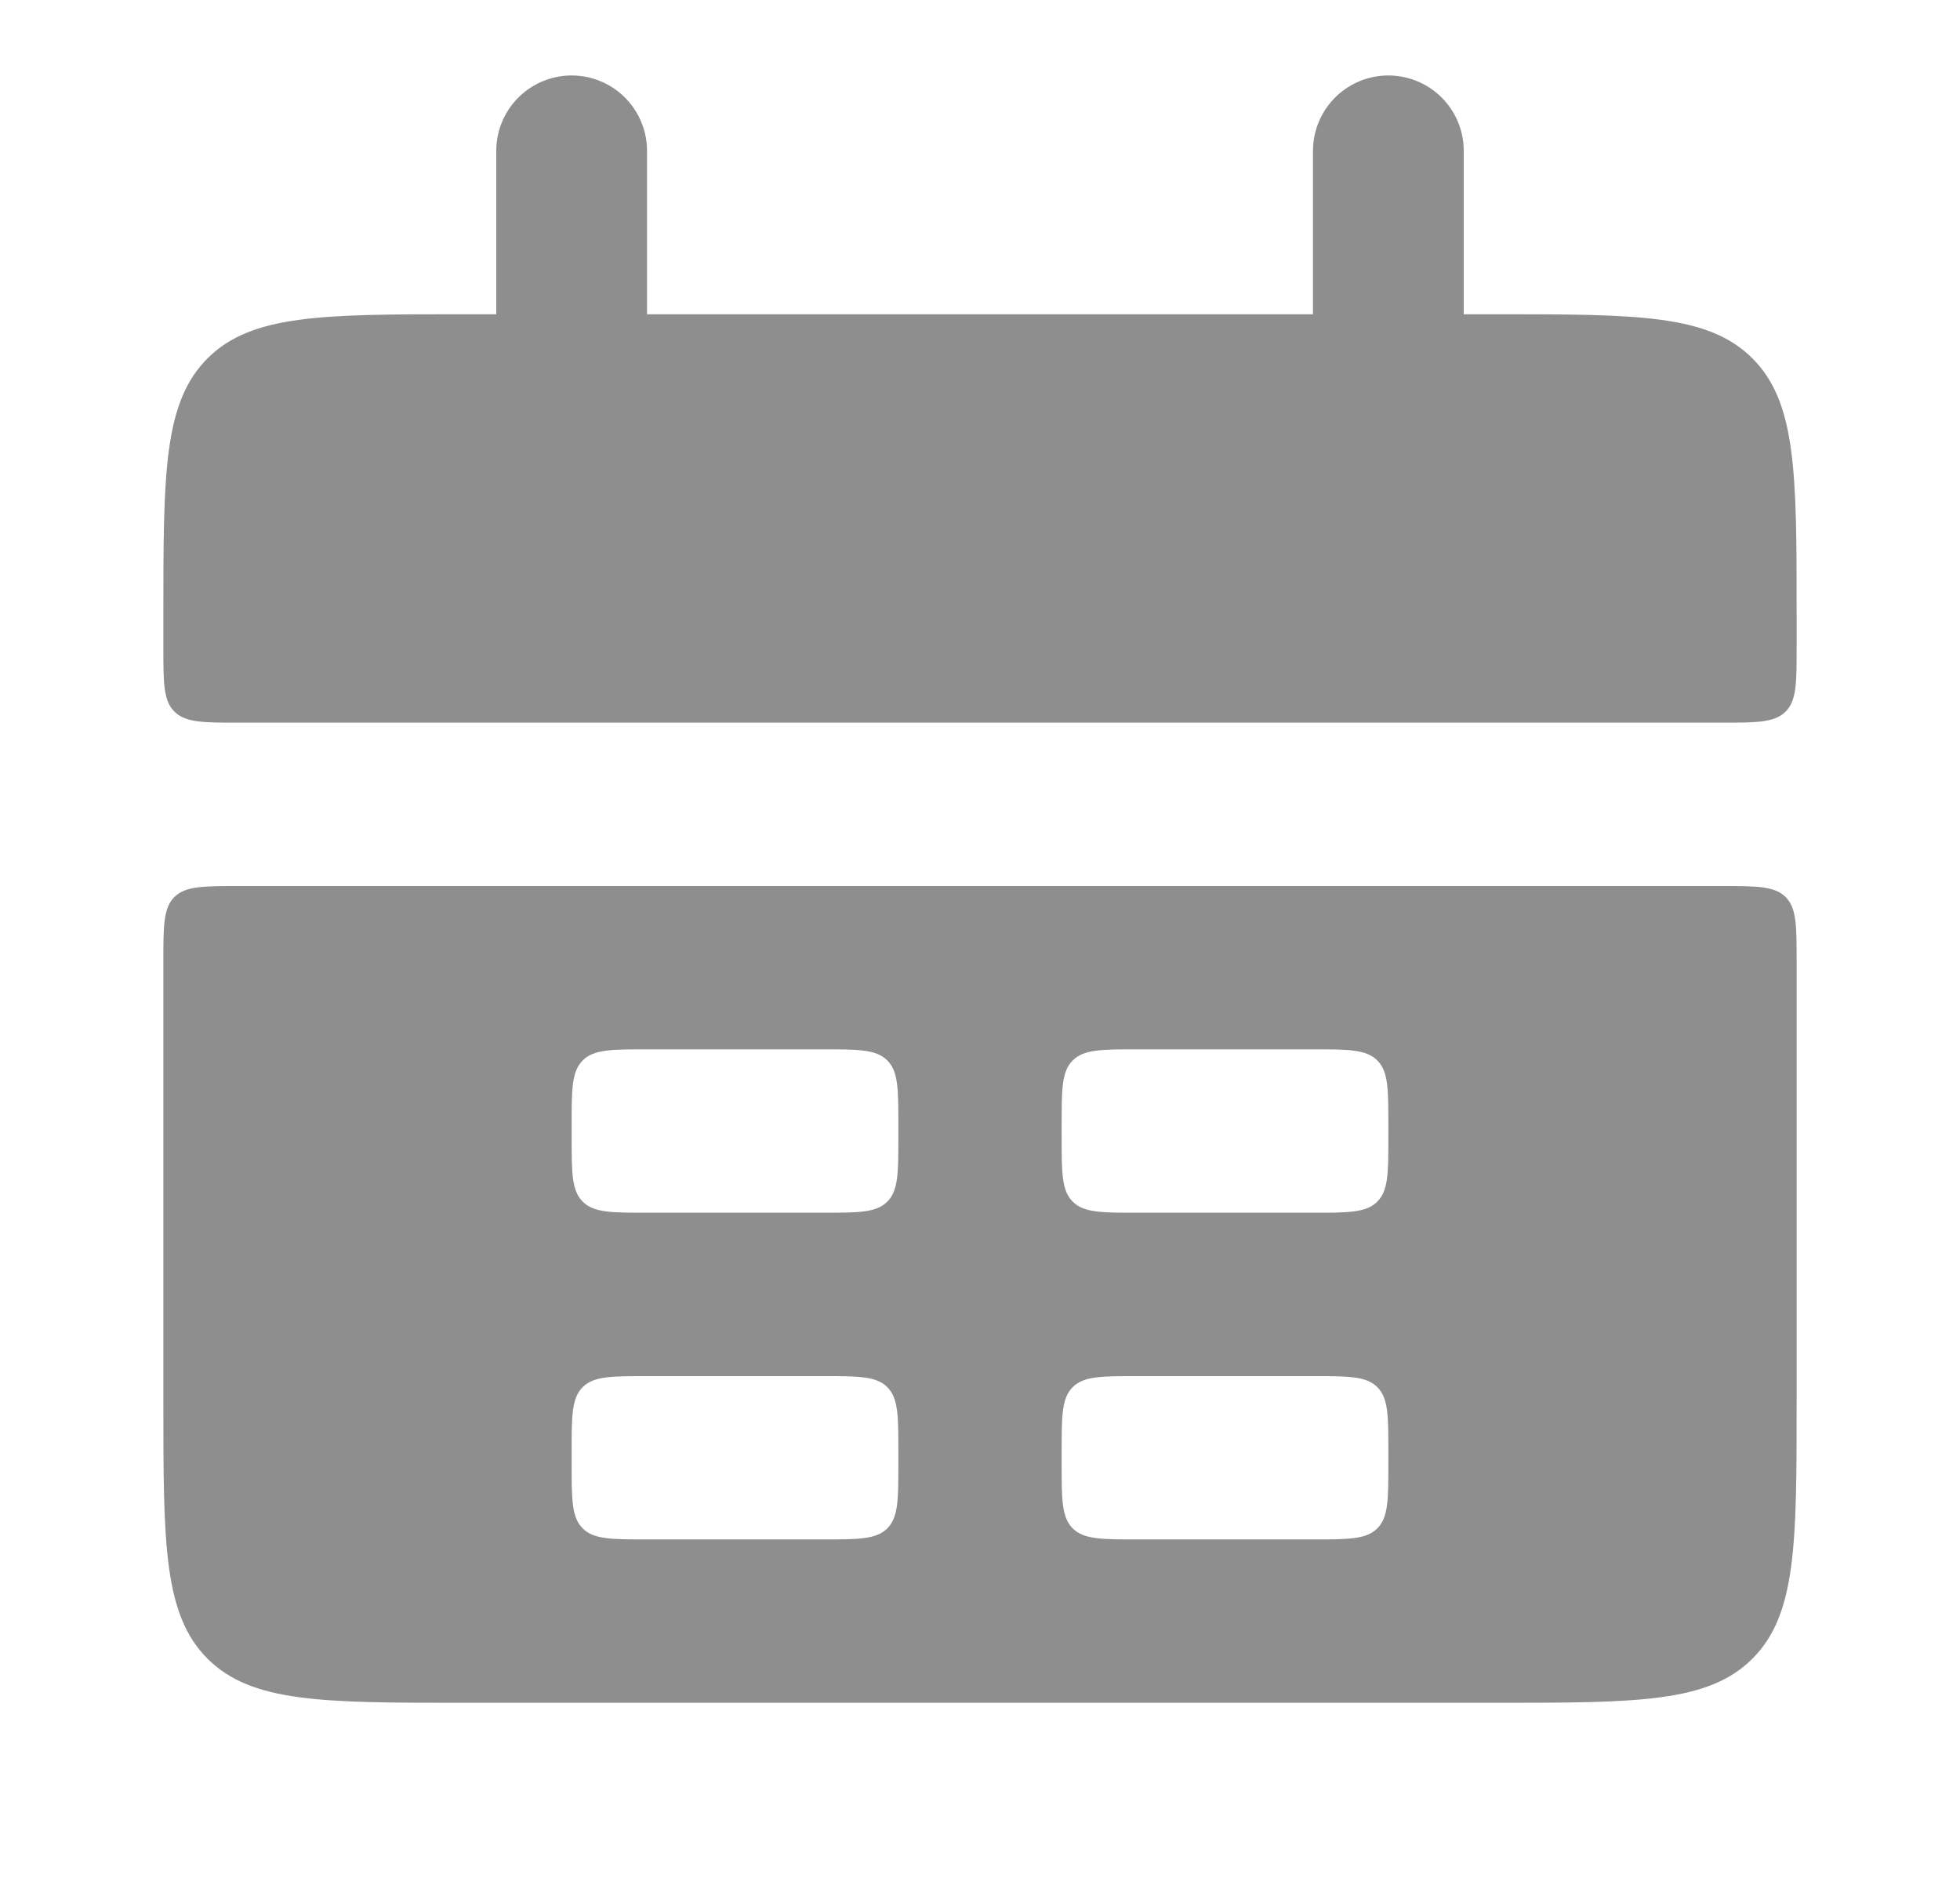 <svg width="26" height="25" viewBox="0 0 26 25" fill="none" xmlns="http://www.w3.org/2000/svg">
<path d="M2.167 8.168C2.167 6.282 2.167 5.34 2.752 4.754C3.338 4.168 4.281 4.168 6.167 4.168H19.833C21.719 4.168 22.662 4.168 23.247 4.754C23.833 5.34 23.833 6.282 23.833 8.168V8.585C23.833 9.056 23.833 9.292 23.687 9.438C23.54 9.585 23.305 9.585 22.833 9.585H3.167C2.695 9.585 2.46 9.585 2.313 9.438C2.167 9.292 2.167 9.056 2.167 8.585V8.168Z" fill="#8E8E8E"/>
<path fill-rule="evenodd" clip-rule="evenodd" d="M2.167 18.585C2.167 20.47 2.167 21.413 2.752 21.999C3.338 22.585 4.281 22.585 6.167 22.585H19.833C21.719 22.585 22.662 22.585 23.247 21.999C23.833 21.413 23.833 20.47 23.833 18.585V12.752C23.833 12.28 23.833 12.044 23.687 11.898C23.54 11.752 23.305 11.752 22.833 11.752H3.167C2.695 11.752 2.46 11.752 2.313 11.898C2.167 12.044 2.167 12.28 2.167 12.752V18.585ZM7.583 14.918C7.583 14.447 7.583 14.211 7.73 14.065C7.876 13.918 8.112 13.918 8.583 13.918H10.917C11.388 13.918 11.624 13.918 11.77 14.065C11.917 14.211 11.917 14.447 11.917 14.918V15.085C11.917 15.556 11.917 15.792 11.77 15.938C11.624 16.085 11.388 16.085 10.917 16.085H8.583C8.112 16.085 7.876 16.085 7.73 15.938C7.583 15.792 7.583 15.556 7.583 15.085V14.918ZM7.73 18.398C7.583 18.544 7.583 18.78 7.583 19.252V19.418C7.583 19.89 7.583 20.125 7.73 20.272C7.876 20.418 8.112 20.418 8.583 20.418H10.917C11.388 20.418 11.624 20.418 11.77 20.272C11.917 20.125 11.917 19.89 11.917 19.418V19.252C11.917 18.78 11.917 18.544 11.77 18.398C11.624 18.252 11.388 18.252 10.917 18.252H8.583C8.112 18.252 7.876 18.252 7.73 18.398ZM14.083 14.918C14.083 14.447 14.083 14.211 14.23 14.065C14.376 13.918 14.612 13.918 15.083 13.918H17.417C17.888 13.918 18.124 13.918 18.27 14.065C18.417 14.211 18.417 14.447 18.417 14.918V15.085C18.417 15.556 18.417 15.792 18.27 15.938C18.124 16.085 17.888 16.085 17.417 16.085H15.083C14.612 16.085 14.376 16.085 14.23 15.938C14.083 15.792 14.083 15.556 14.083 15.085V14.918ZM14.23 18.398C14.083 18.544 14.083 18.78 14.083 19.252V19.418C14.083 19.89 14.083 20.125 14.23 20.272C14.376 20.418 14.612 20.418 15.083 20.418H17.417C17.888 20.418 18.124 20.418 18.27 20.272C18.417 20.125 18.417 19.89 18.417 19.418V19.252C18.417 18.78 18.417 18.544 18.27 18.398C18.124 18.252 17.888 18.252 17.417 18.252H15.083C14.612 18.252 14.376 18.252 14.23 18.398Z" fill="#8E8E8E"/>
<path d="M7.583 2.001L7.583 5.251" stroke="#8E8E8E" stroke-width="2" stroke-linecap="round"/>
<path d="M18.417 2.001L18.417 5.251" stroke="#8E8E8E" stroke-width="2" stroke-linecap="round"/>
</svg>
